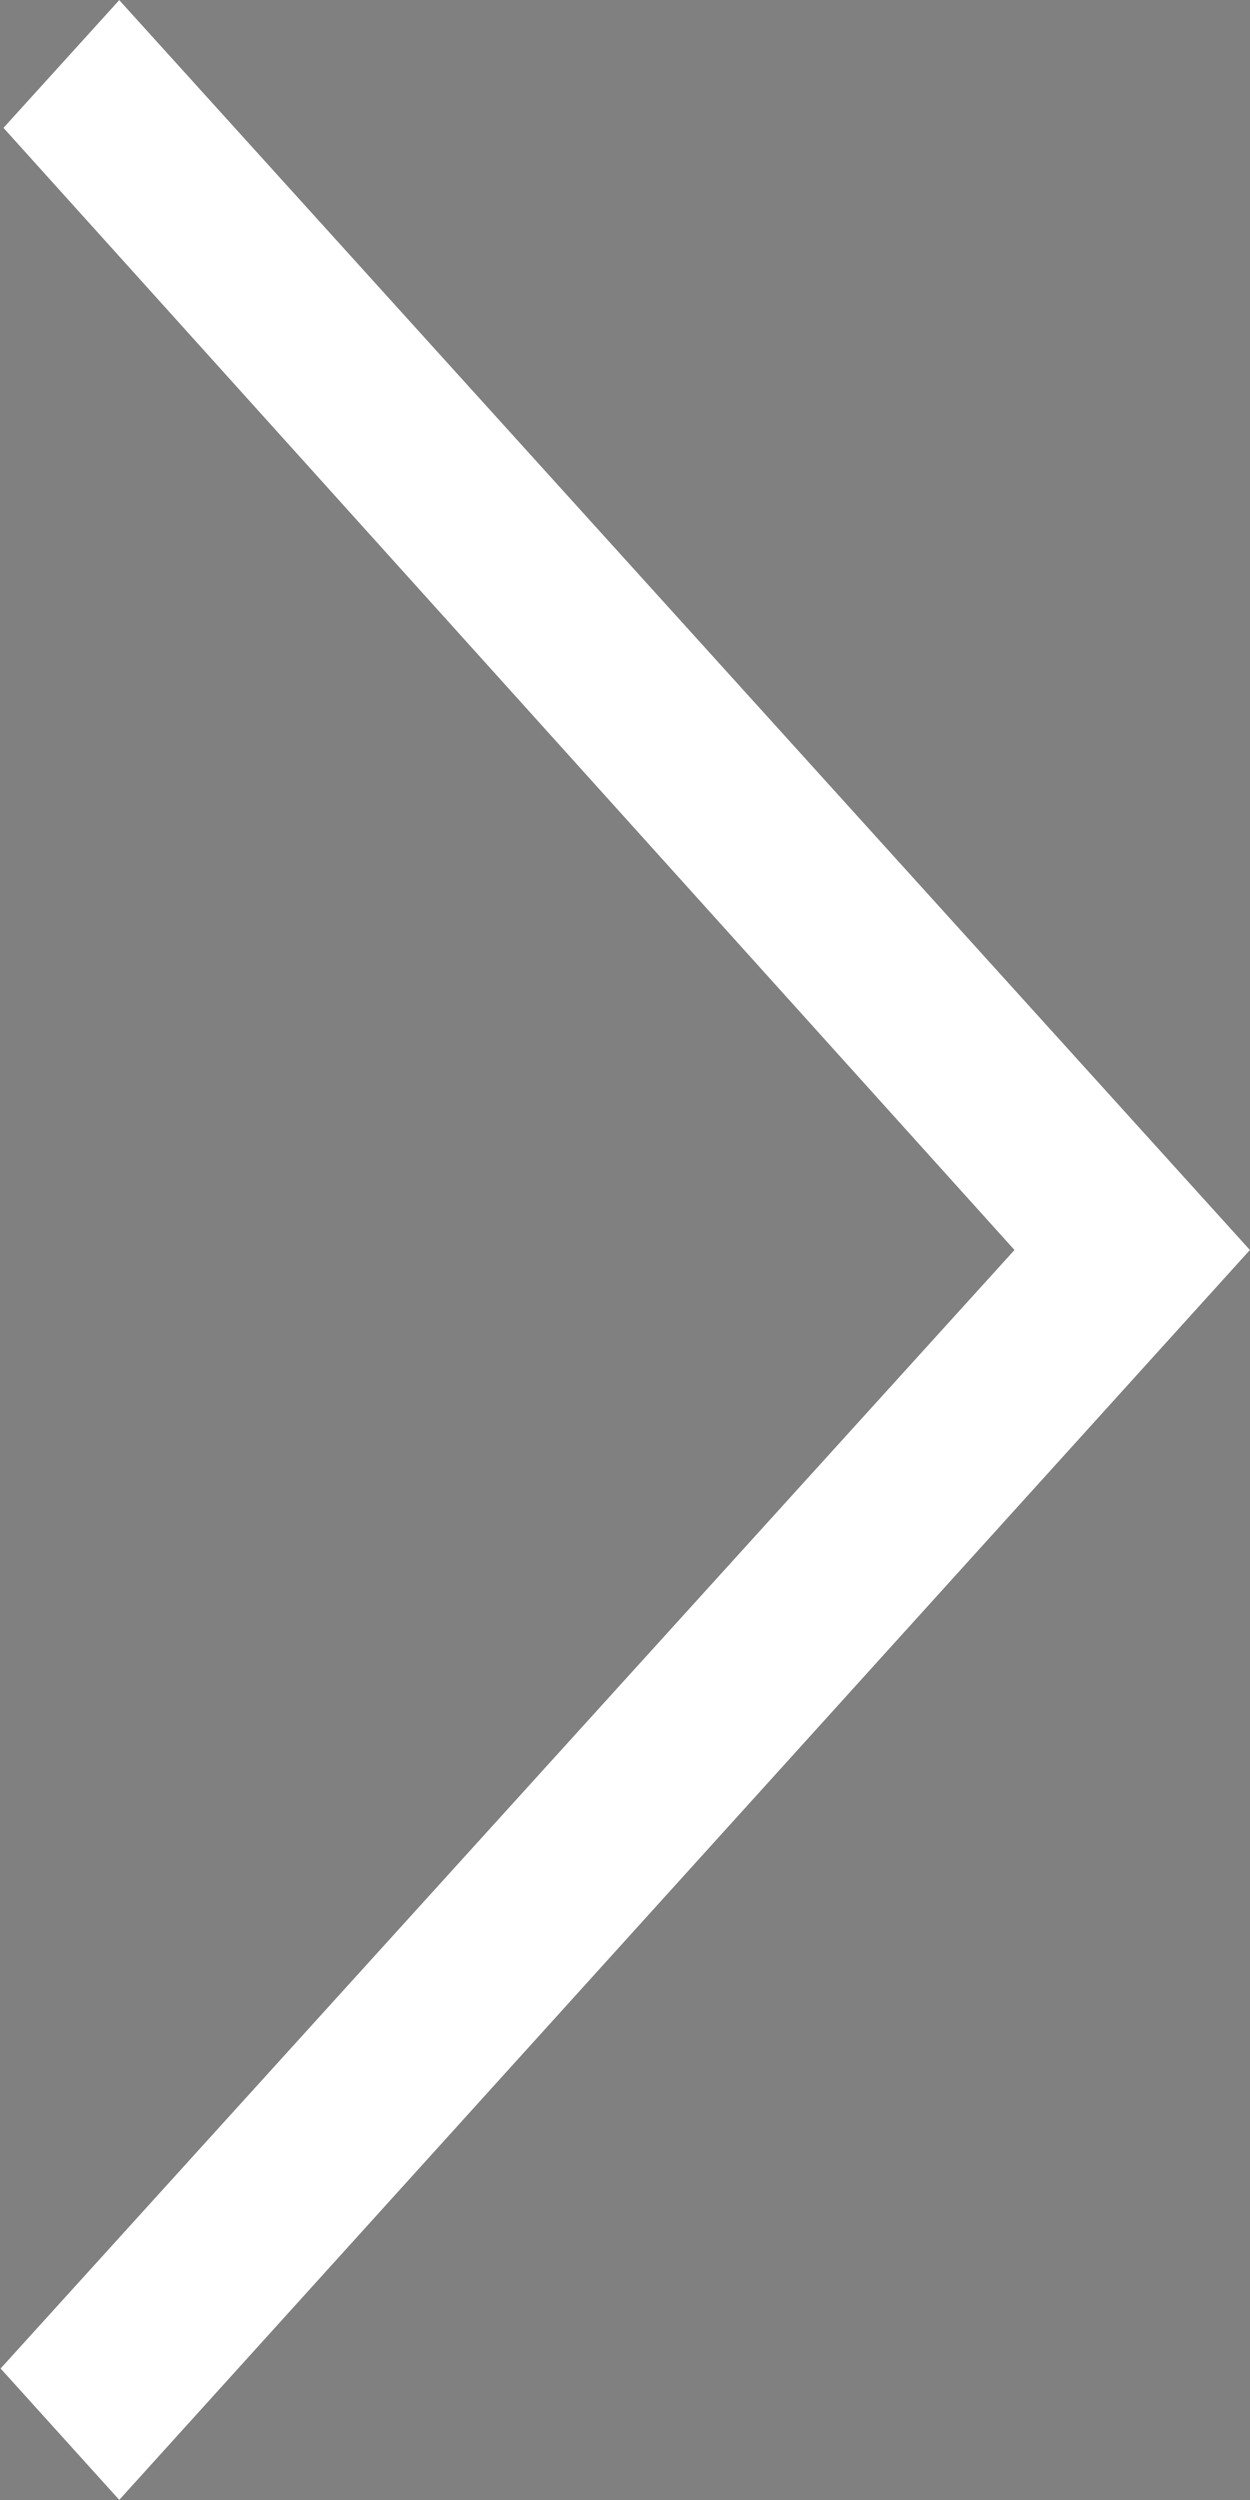 <svg xmlns="http://www.w3.org/2000/svg" width="10" height="20"><rect width="100%" height="100%" fill="#808080" stroke="none"/><path fill="#000100" d="M10 10L.954 20l-.95-1.052L8.115 10 .027 1.023.954 0 10 10z"/><path fill="#fff" d="M10 10L.954 20l-.95-1.052L8.115 10 .027 1.023.954 0 10 10z"/></svg>